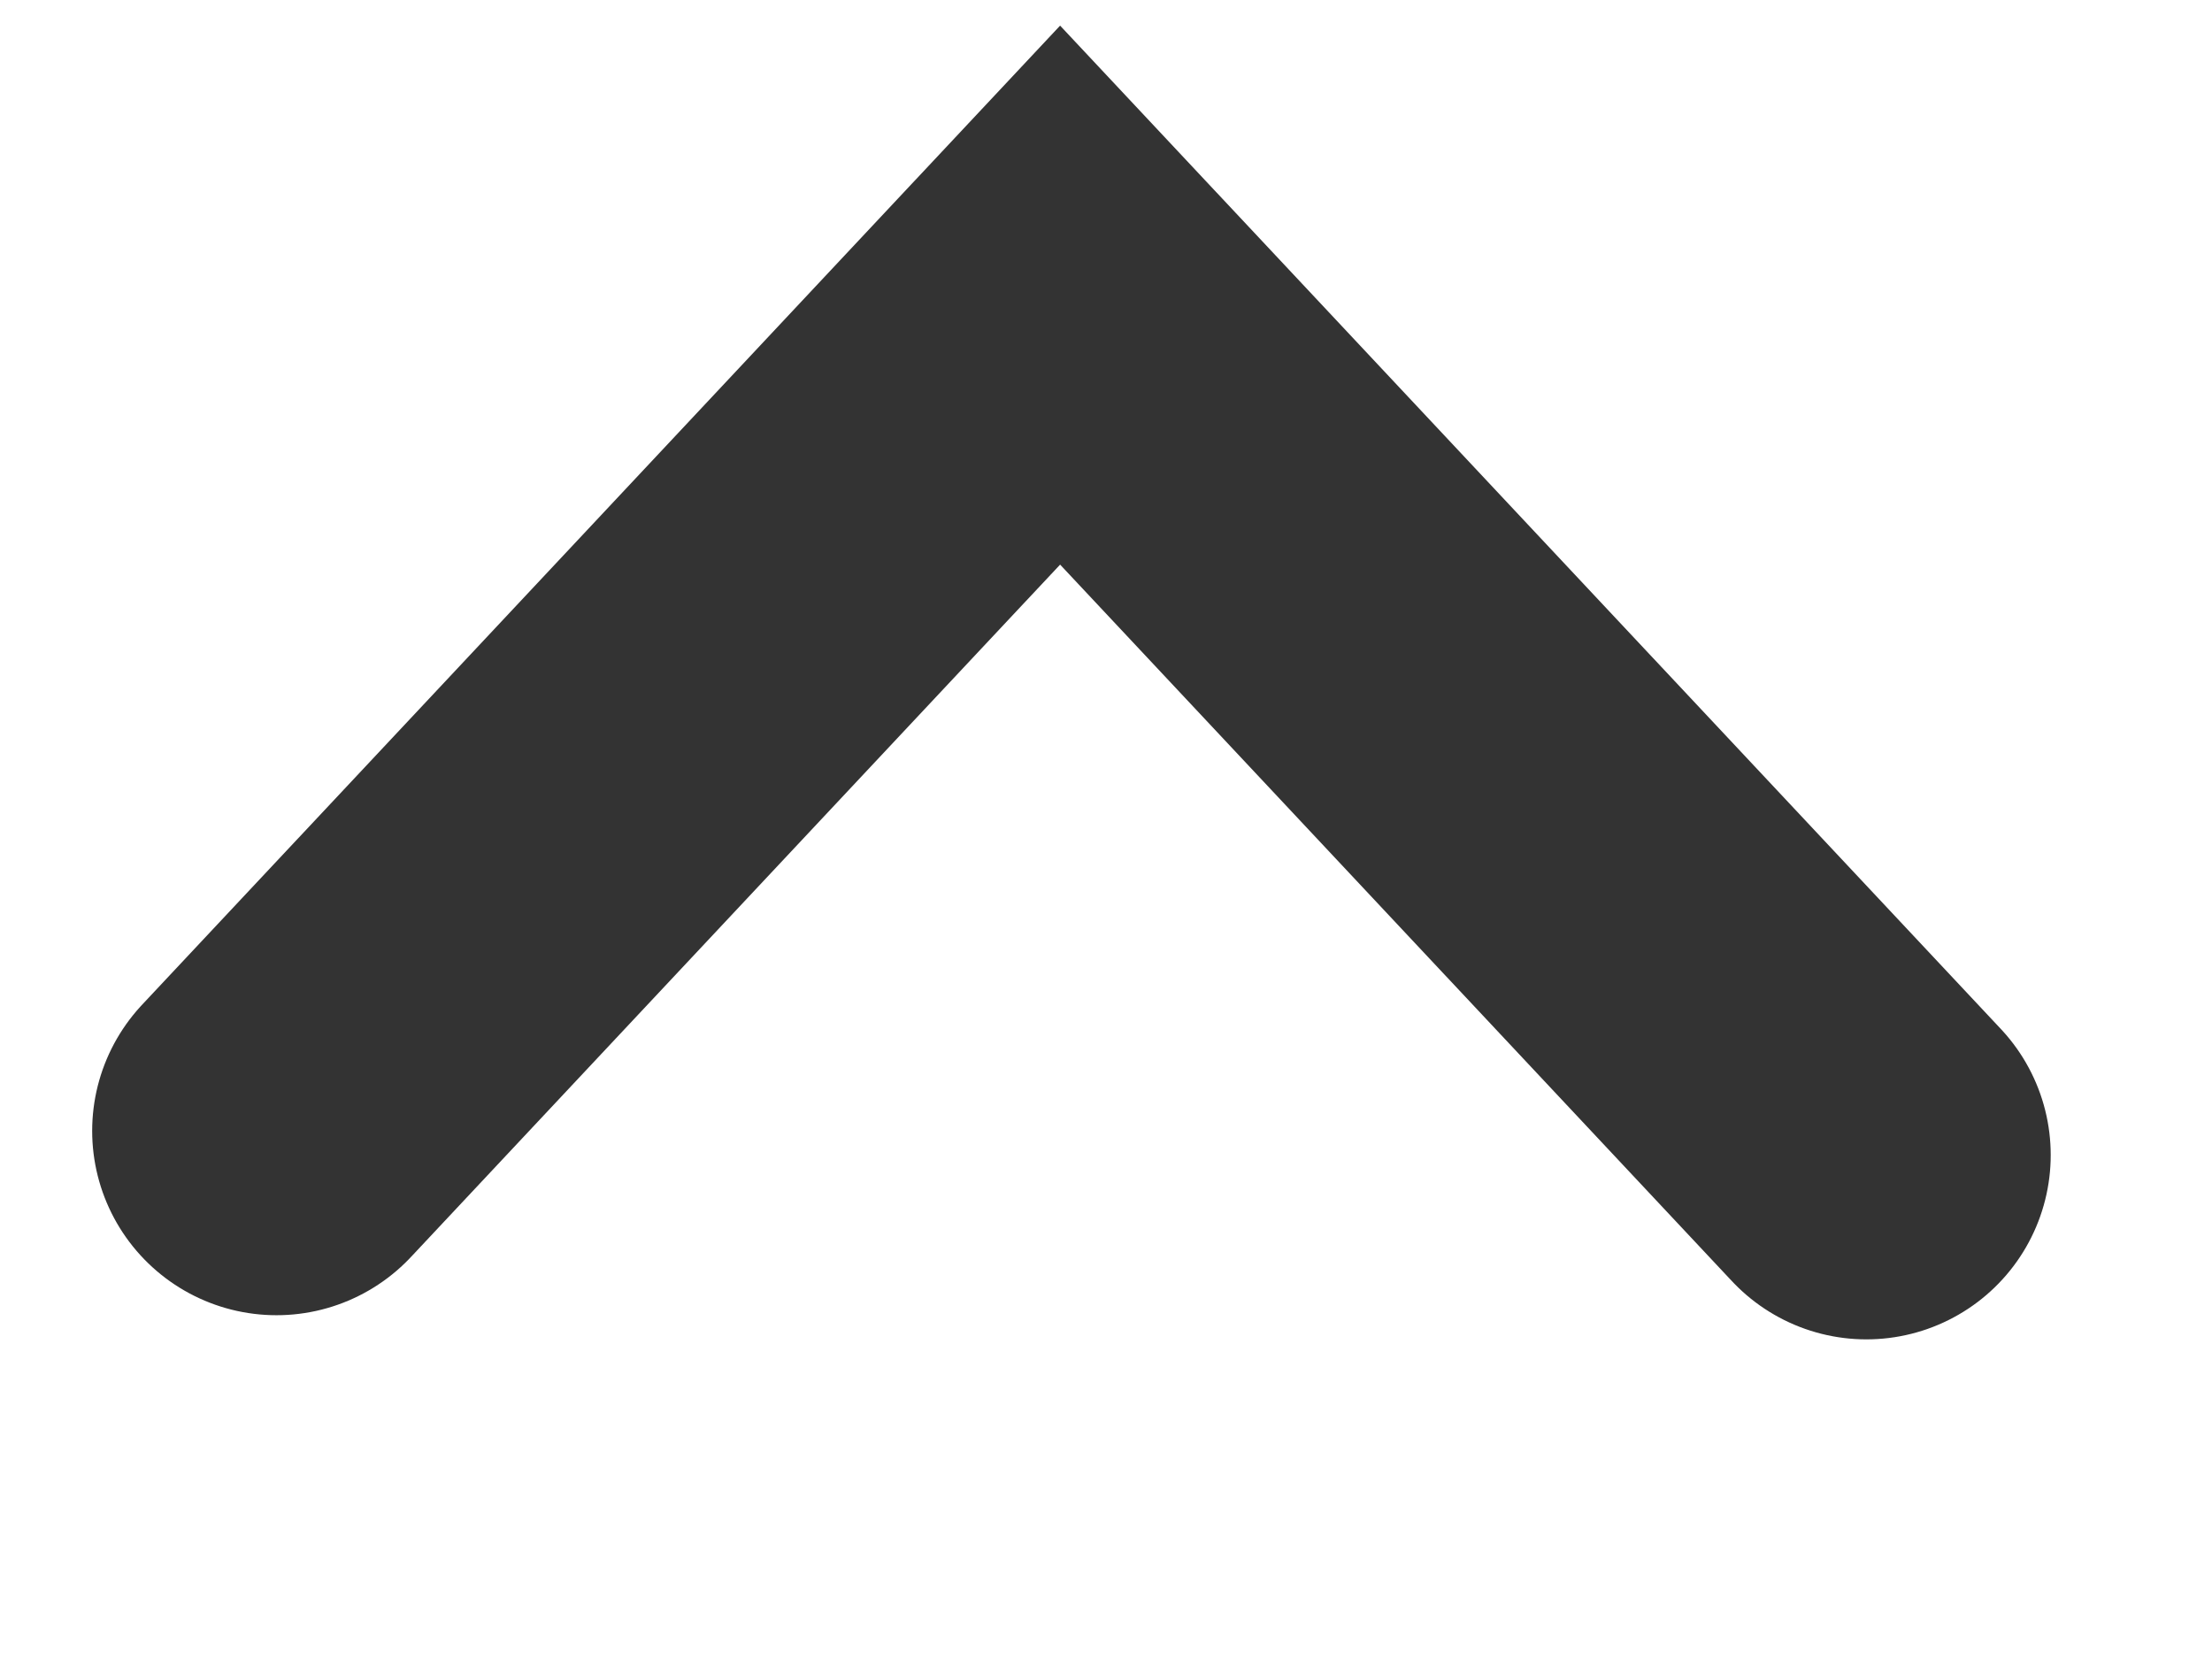 <?xml version="1.0" encoding="UTF-8"?>
<svg width="12px" height="9px" viewBox="0 0 12 9" version="1.1" xmlns="http://www.w3.org/2000/svg" xmlns:xlink="http://www.w3.org/1999/xlink">
    <!-- Generator: Sketch 41.2 (35397) - http://www.bohemiancoding.com/sketch -->
    <title>caret_up_tall</title>
    <desc>Created with Sketch.</desc>
    <defs></defs>
    <g id="icons" stroke="none" stroke-width="1" fill="none" fill-rule="evenodd" stroke-linecap="round">
        <g id="caret-down-export-copy-3" stroke-width="2" stroke="#333333">
            <polyline id="caret-down-copy" transform="translate(5.812, 3.933) scale(1, -1) translate(-5.812, -3.933) " points="1.5 1.731 5.751 6.265 10.125 1.6"></polyline>
        </g>
    </g>
</svg>